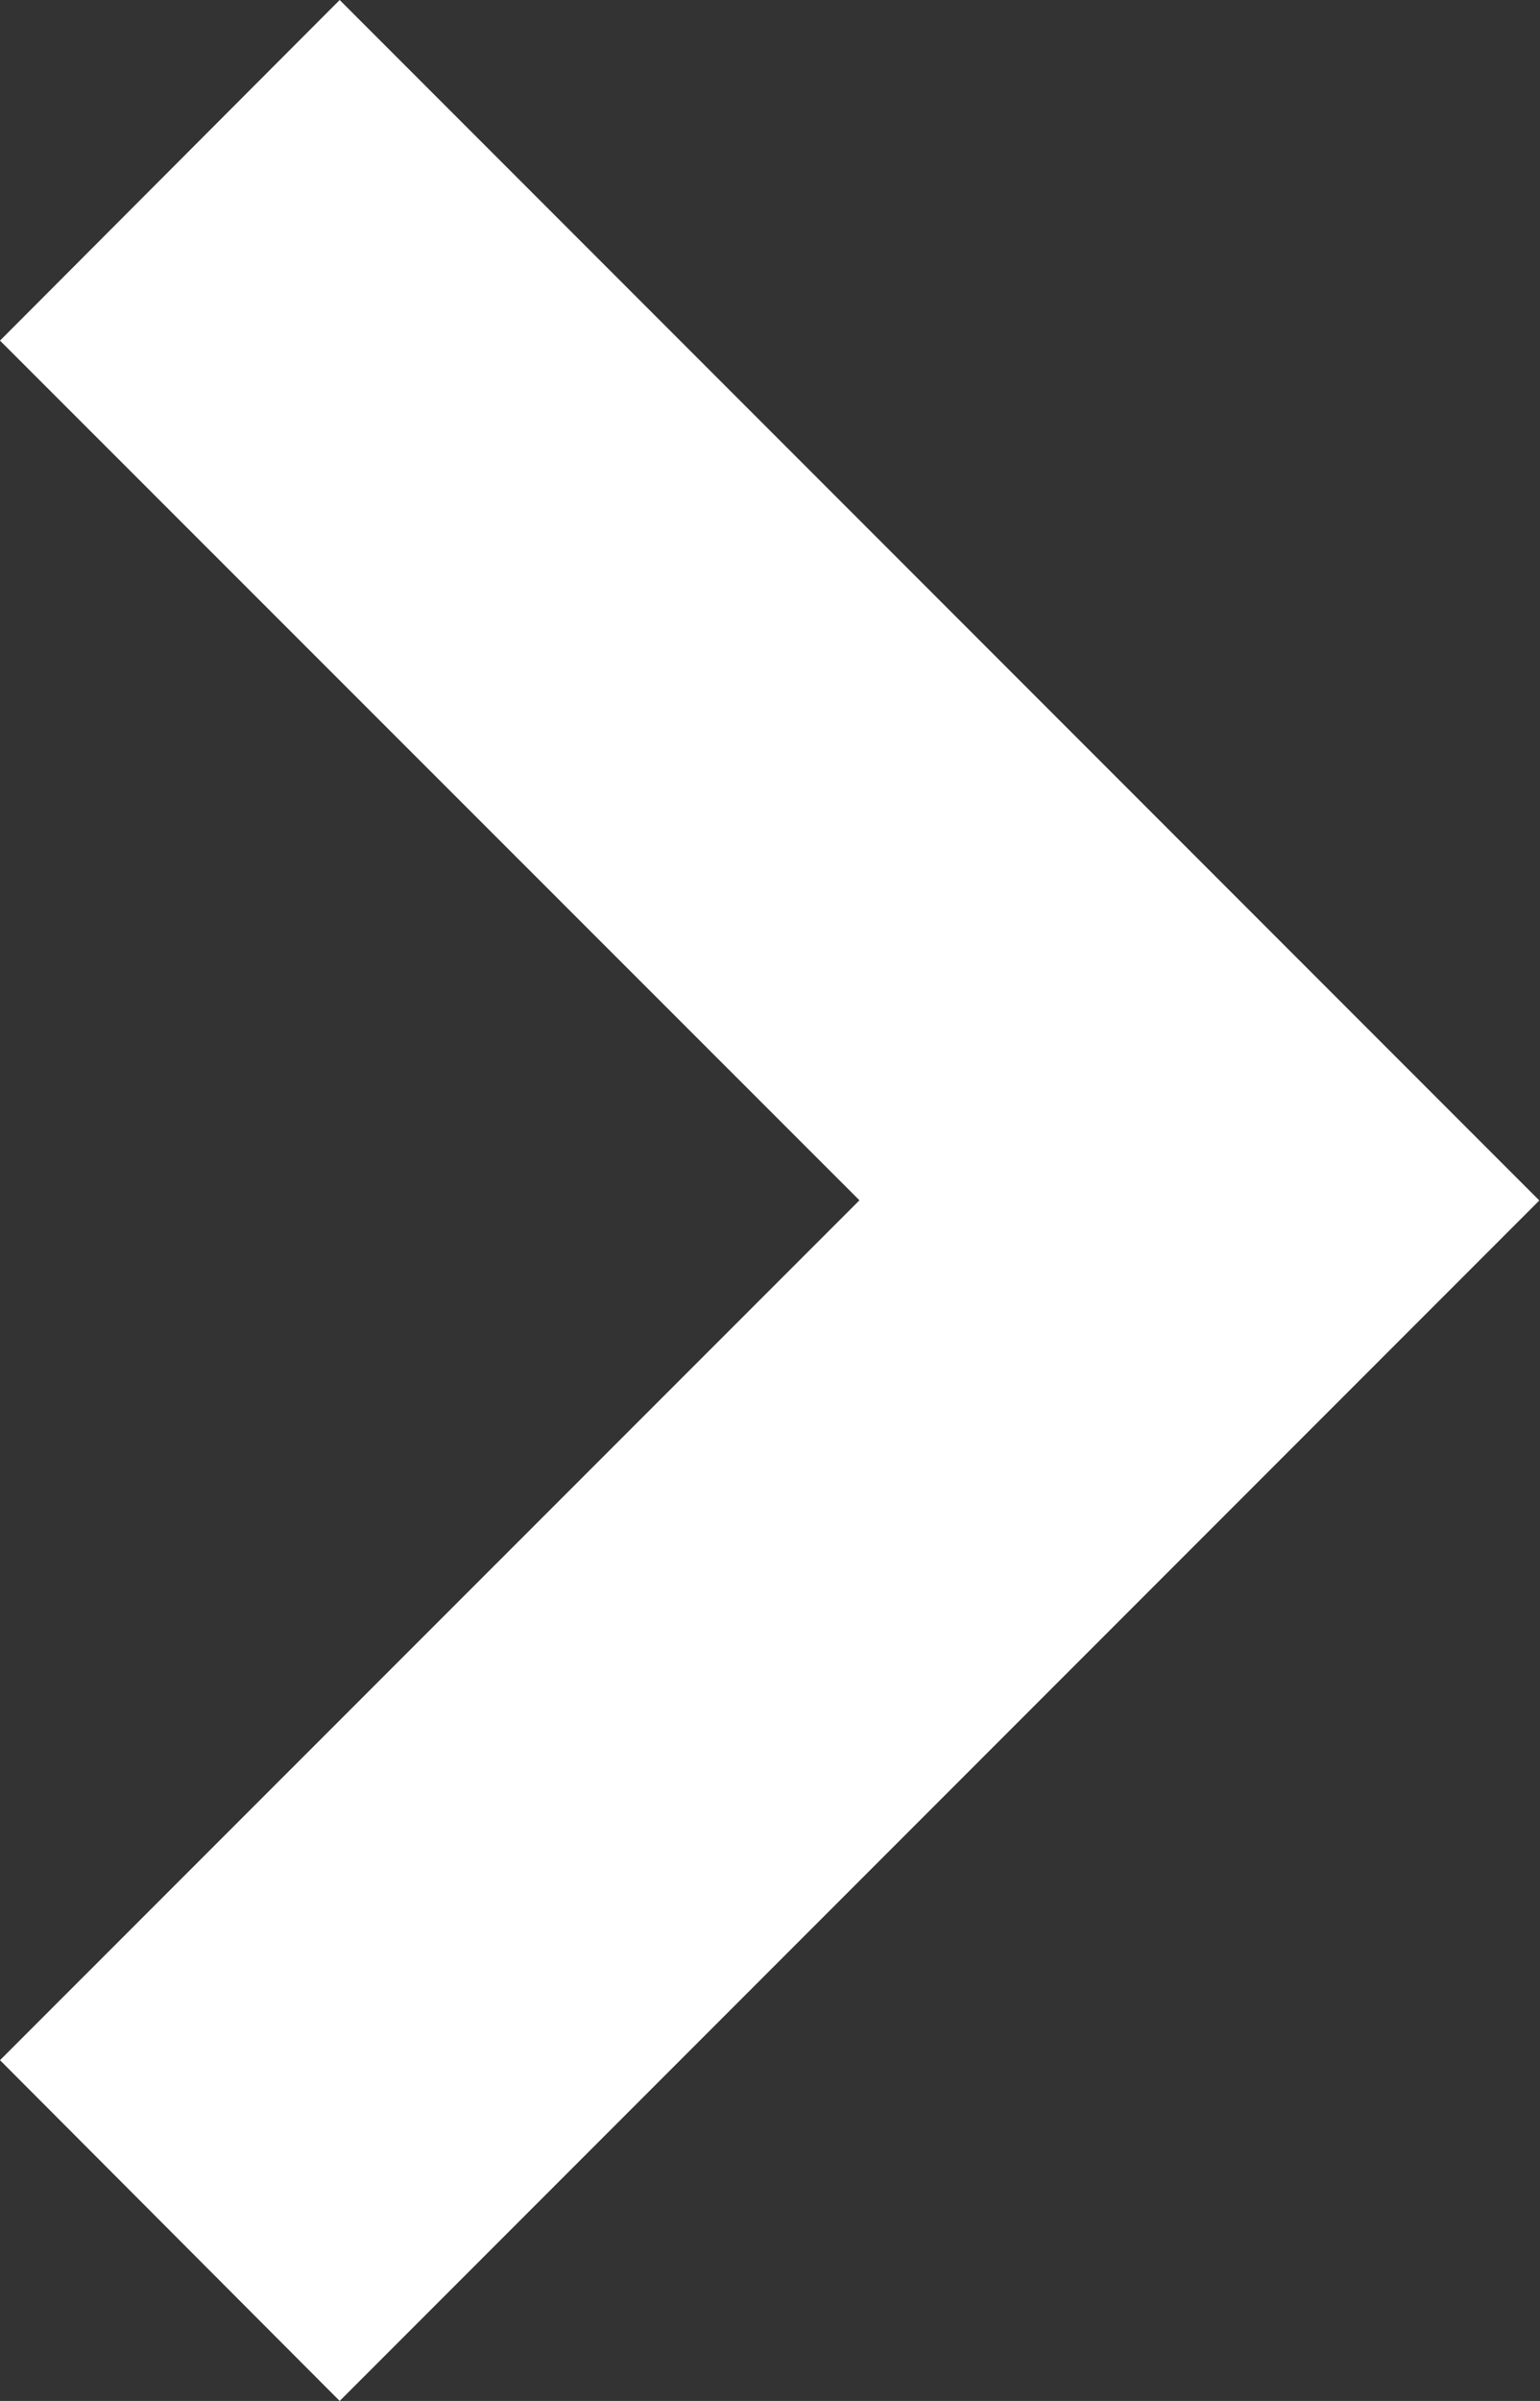 <svg xmlns="http://www.w3.org/2000/svg" width="9.022" height="14.056" viewBox="0 0 9.022 14.056">
  <rect x="0" y="0" width="9.022" height="14.056" fill="#333333" stroke="none"/>
  <path id="Контур_401" data-name="Контур 401" d="M21.5,16.556l7.028-7.028L21.5,2.5,19.51,4.494l5.035,5.033L19.51,14.561Z" transform="translate(-19.51 -2.5)" fill="#fff"/>
</svg>
